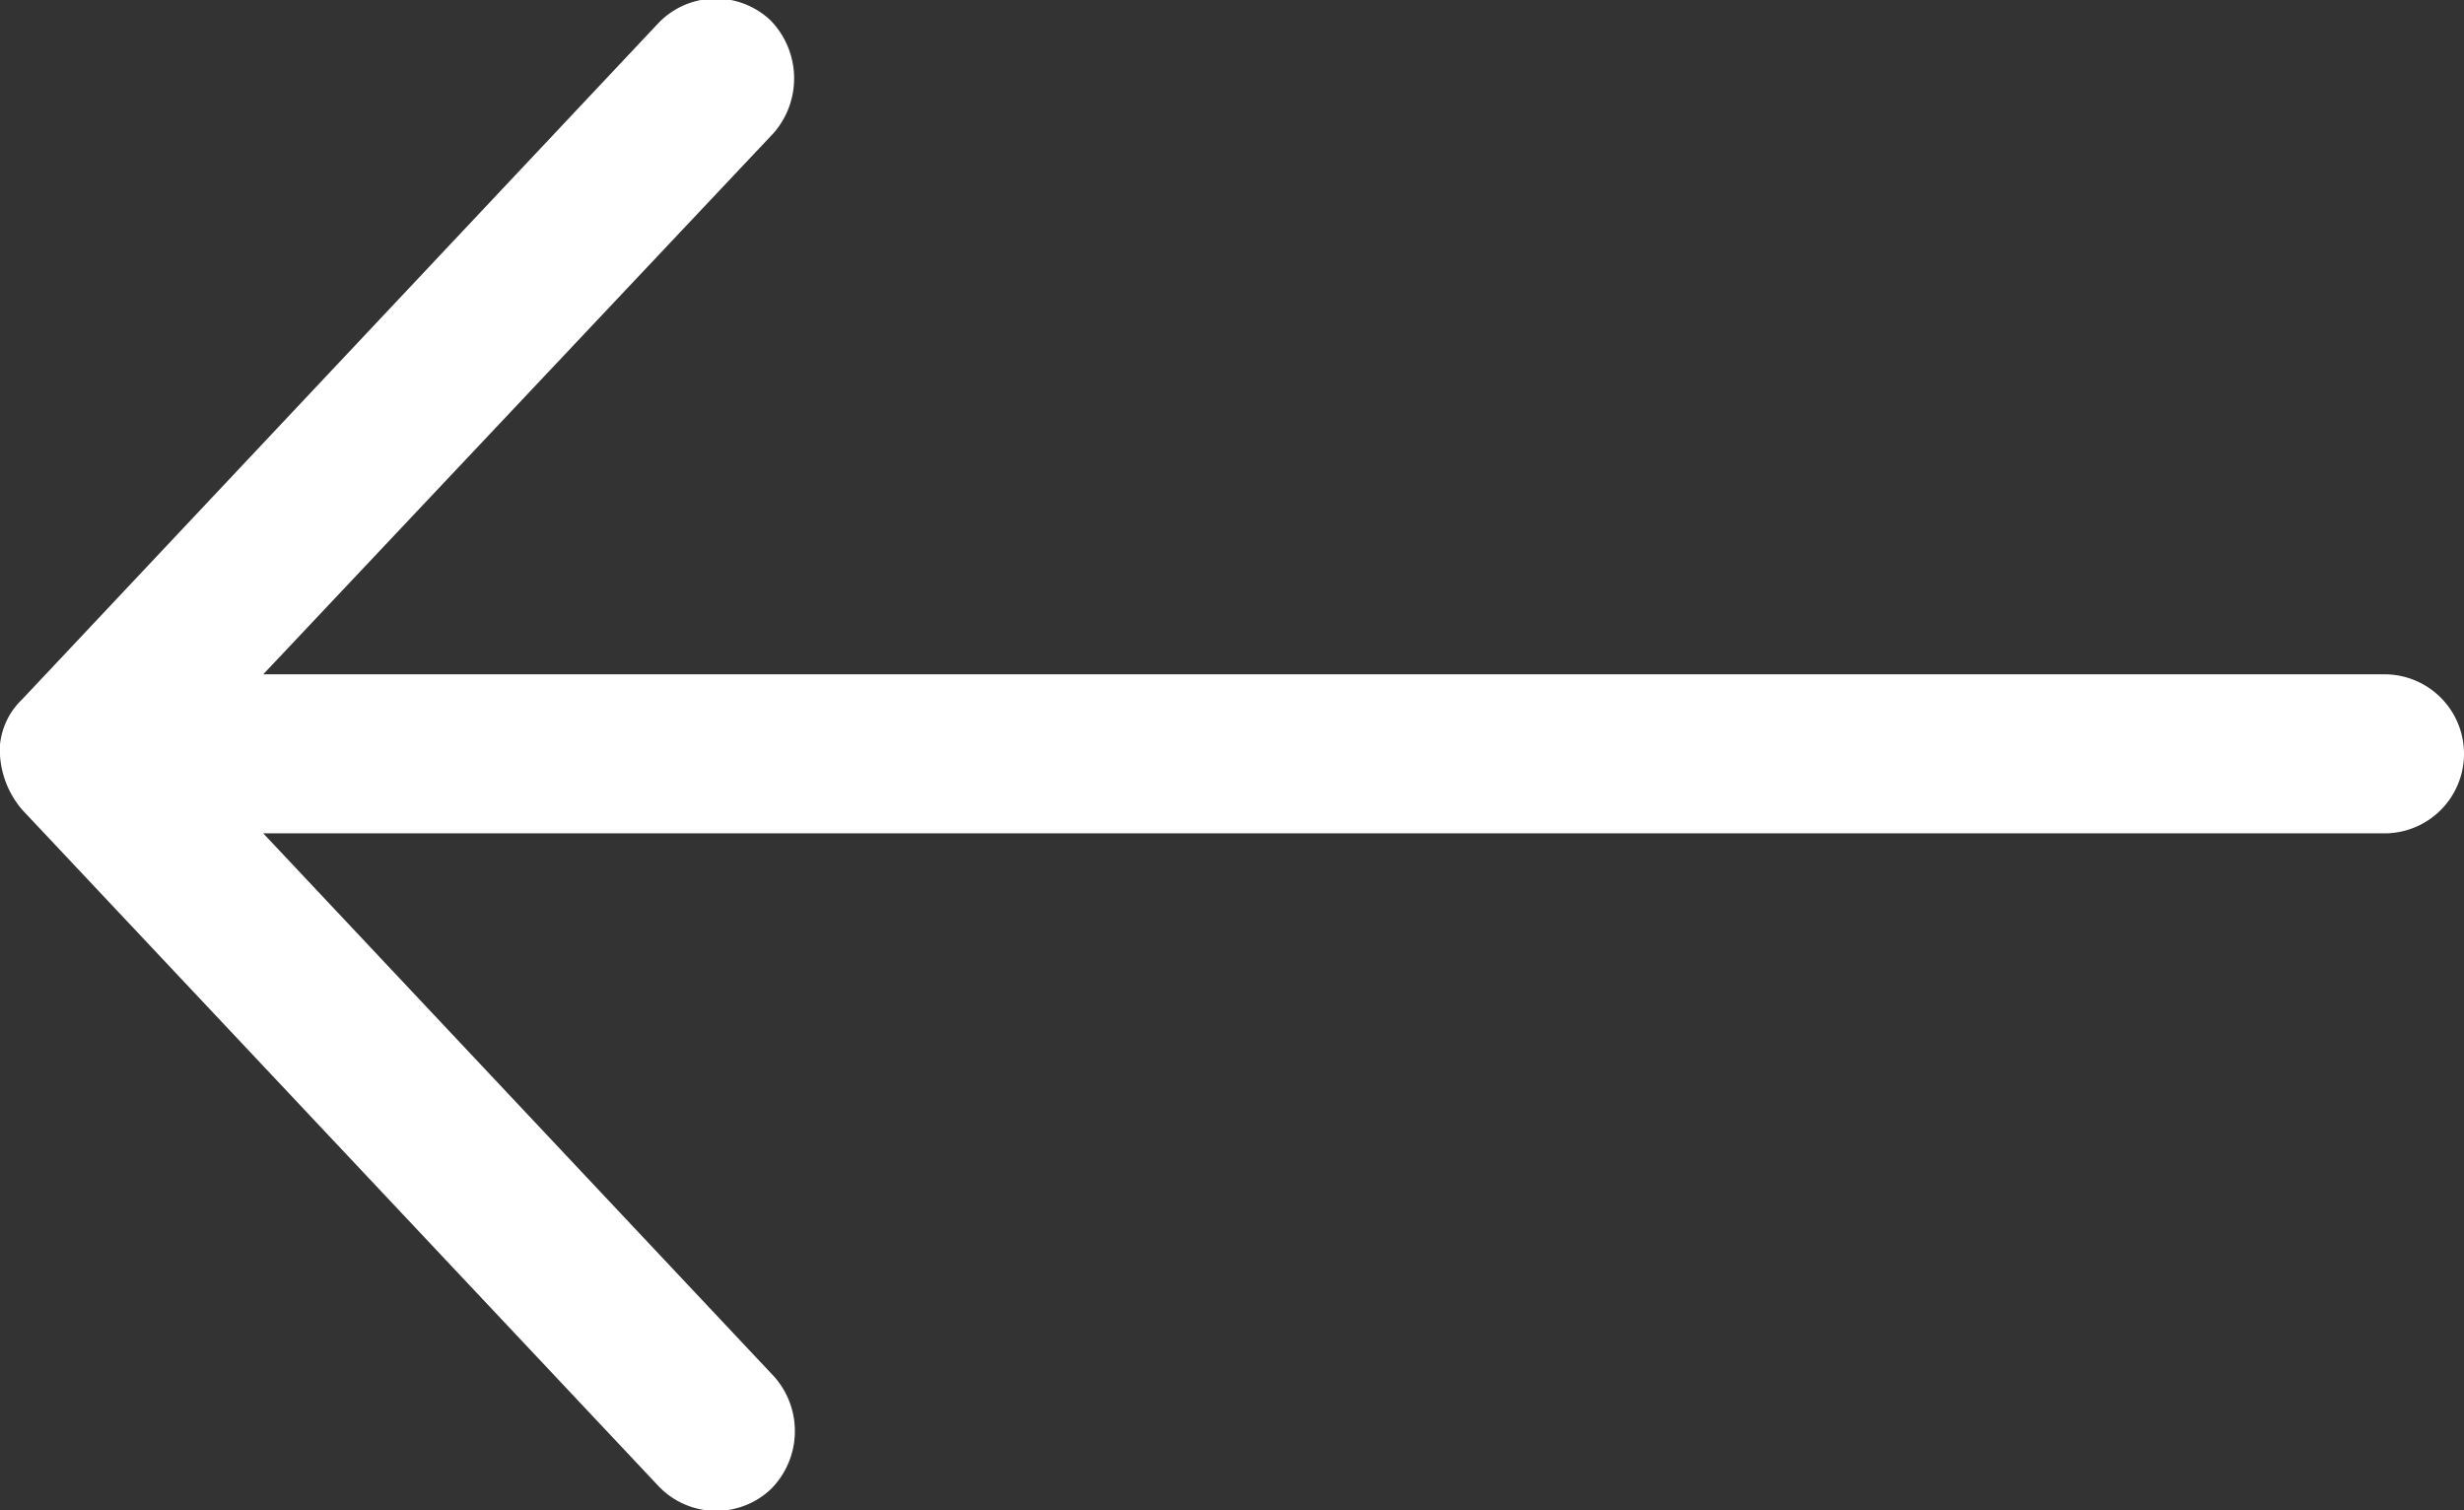 <svg id="pages" xmlns="http://www.w3.org/2000/svg" viewBox="0 0 67.86 41.59"><rect x="0" y="0" width="67.86" height="41.59" fill="#333333" stroke="none"/><defs><style>.cls-1{fill:#fff;}</style></defs><title>ico_arrow_prev</title><path class="cls-1" d="M1600.51,2663.85a2.55,2.55,0,0,0,.62,1.51l17.51,18.61a2.19,2.19,0,0,0,3.1.09,2.26,2.26,0,0,0,.09-3.1L1607.76,2666h58.42a2.19,2.19,0,0,0,0-4.38h-58.42l14.06-14.91a2.29,2.29,0,0,0-.09-3.1,2.19,2.19,0,0,0-3.1.09l-17.51,18.61a2,2,0,0,0-.62,1.5h0Z" transform="translate(-1600.51 -2643.05)"/></svg>